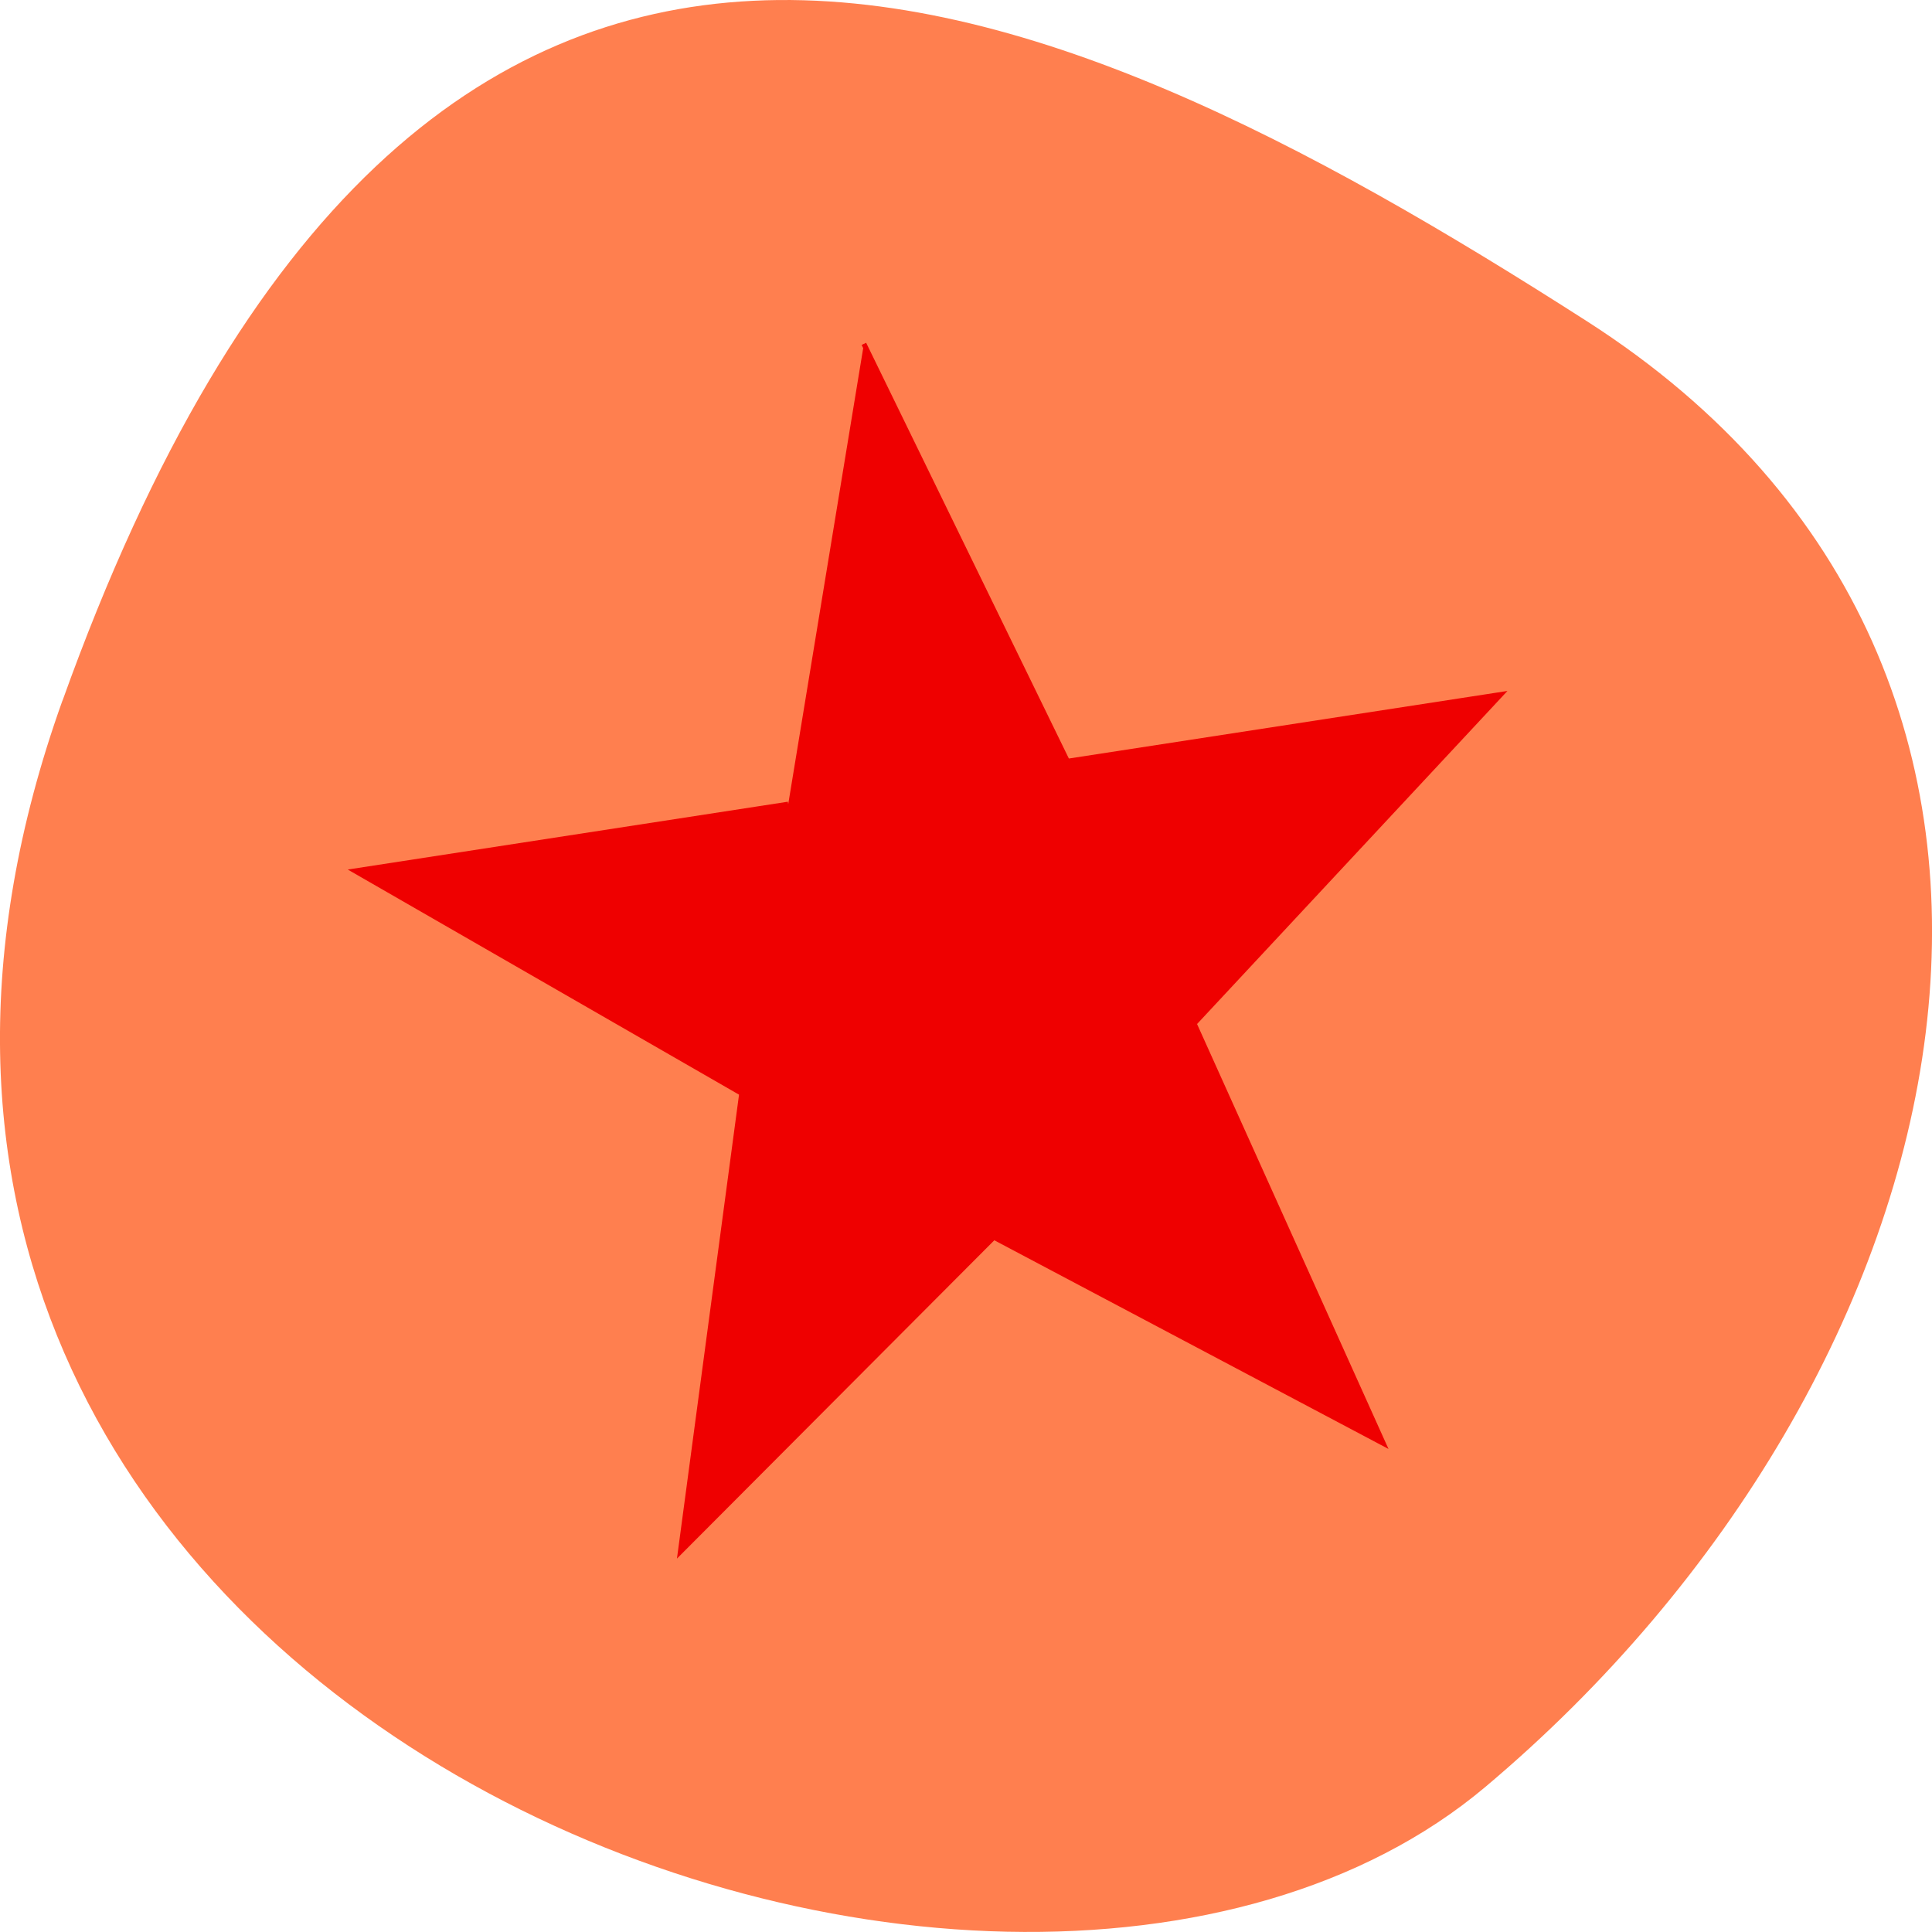 <svg xmlns="http://www.w3.org/2000/svg" viewBox="0 0 32 32"><path d="m 1.035 11.602 c -5.973 16.676 15.496 24.785 23.566 17.996 c 8.07 -6.789 10.82 -18.422 1.684 -24.277 c -9.137 -5.855 -19.273 -10.395 -25.25 6.285" fill="#ff7f4f"/><path d="m 114.47 45.563 l 26.969 55.31 l 57.41 -8.844 l -40.625 43.594 l 25.06 55.625 l -51.594 -27.313 l -41.531 41.656 l 8.125 -60.719 l -51.22 -29.469 l 57.38 -8.844" transform="scale(0.125)" fill="#ef0000" stroke="#ef0000" stroke-width="0.664"/></svg>